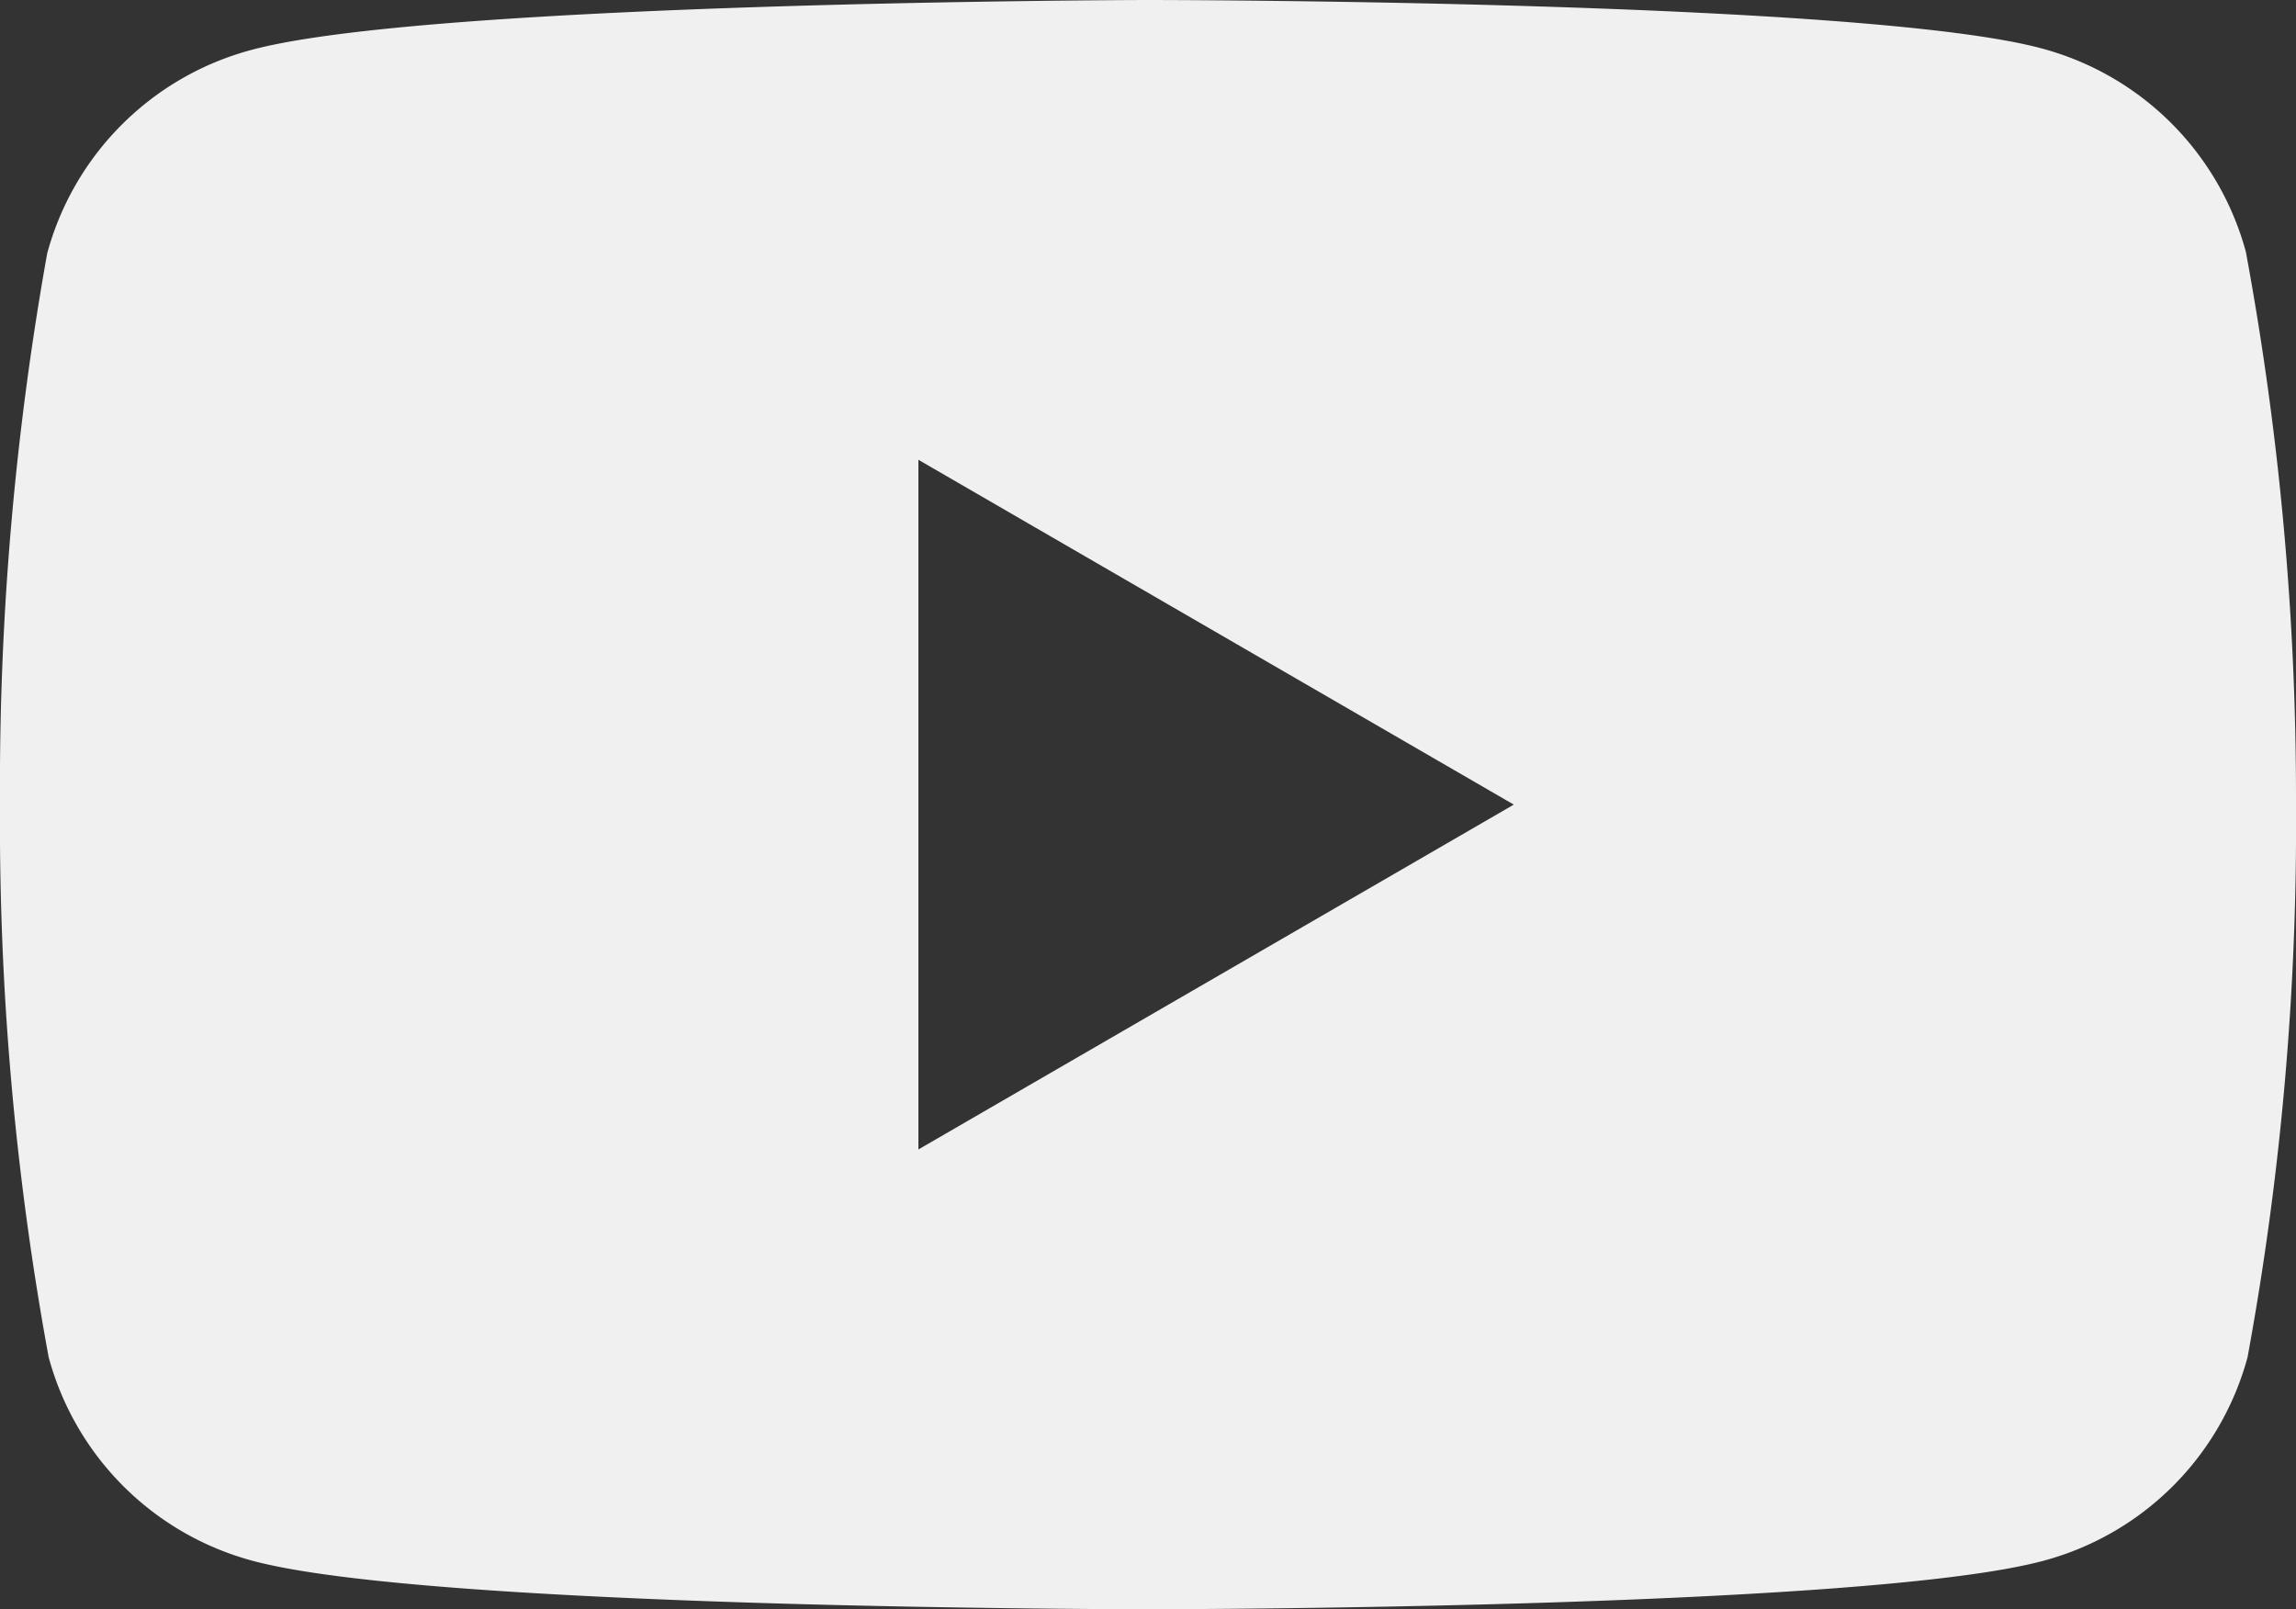 <svg xmlns="http://www.w3.org/2000/svg" width="31" height="21.728"><rect width="100%" height="100%" fill="#333333" stroke="none"/><path d="M30.323 3.4A3.9 3.9 0 0027.578.657C25.17 0 15.48 0 15.48 0S5.79.02 3.383.677A3.9 3.9 0 00.637 3.422 40.79 40.79 0 000 10.864a39.869 39.869 0 00.657 7.461A3.9 3.9 0 003.4 21.071c2.408.657 12.1.657 12.1.657s9.69 0 12.1-.657a3.9 3.9 0 002.746-2.746A39.754 39.754 0 0031 10.864a40.484 40.484 0 00-.677-7.464zM12.4 15.52V6.208l8.039 4.656z" fill="#f0f0f0"/></svg>